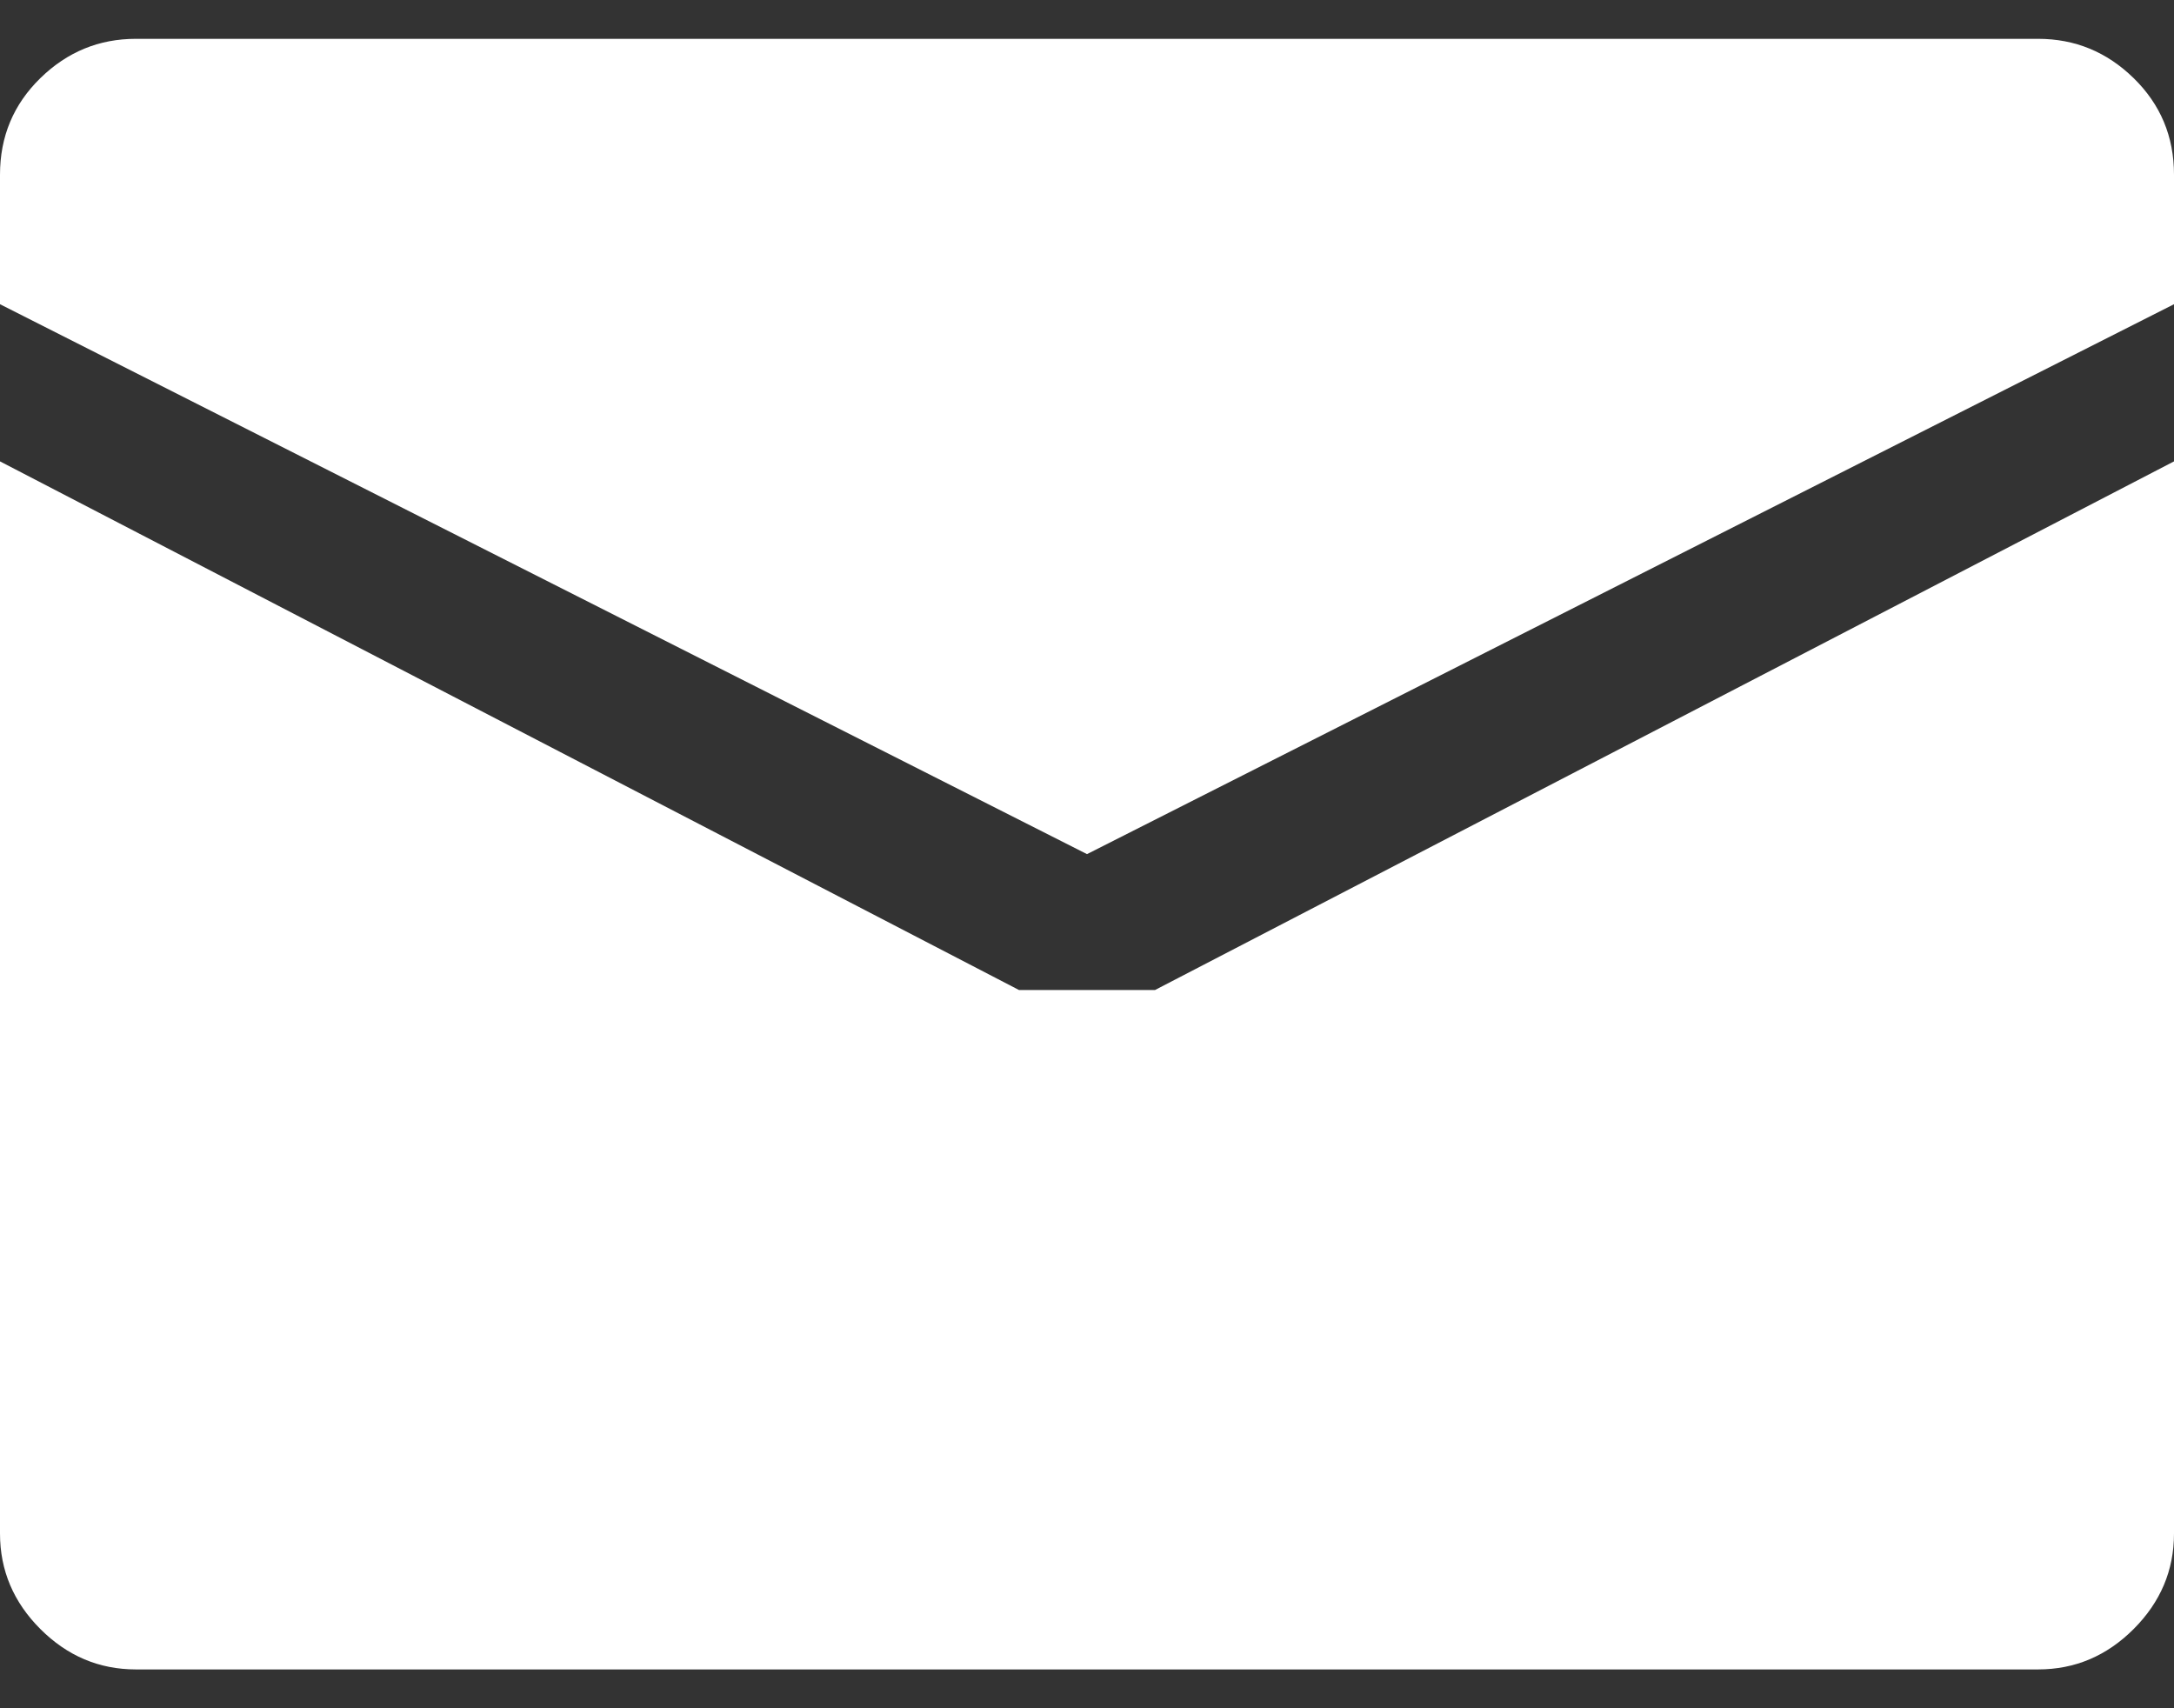<svg width="14" height="11" viewBox="0 0 14 11" fill="none" xmlns="http://www.w3.org/2000/svg">
<rect x="0" y="0" width="14" height="11" fill="#333333" stroke="none"/>
<path d="M7 5.5L0 1.959V1.125C0 0.879 0.087 0.672 0.26 0.503C0.433 0.334 0.638 0.25 0.875 0.25H13.125C13.362 0.25 13.567 0.334 13.74 0.503C13.913 0.672 14 0.879 14 1.125V1.959L7 5.5ZM6.562 6.375H7.438L14 2.971V9.875C14 10.112 13.913 10.317 13.74 10.49C13.567 10.663 13.362 10.75 13.125 10.75H0.875C0.638 10.75 0.433 10.663 0.26 10.49C0.087 10.317 0 10.112 0 9.875V2.971L6.562 6.375Z" fill="white"/>
</svg>
